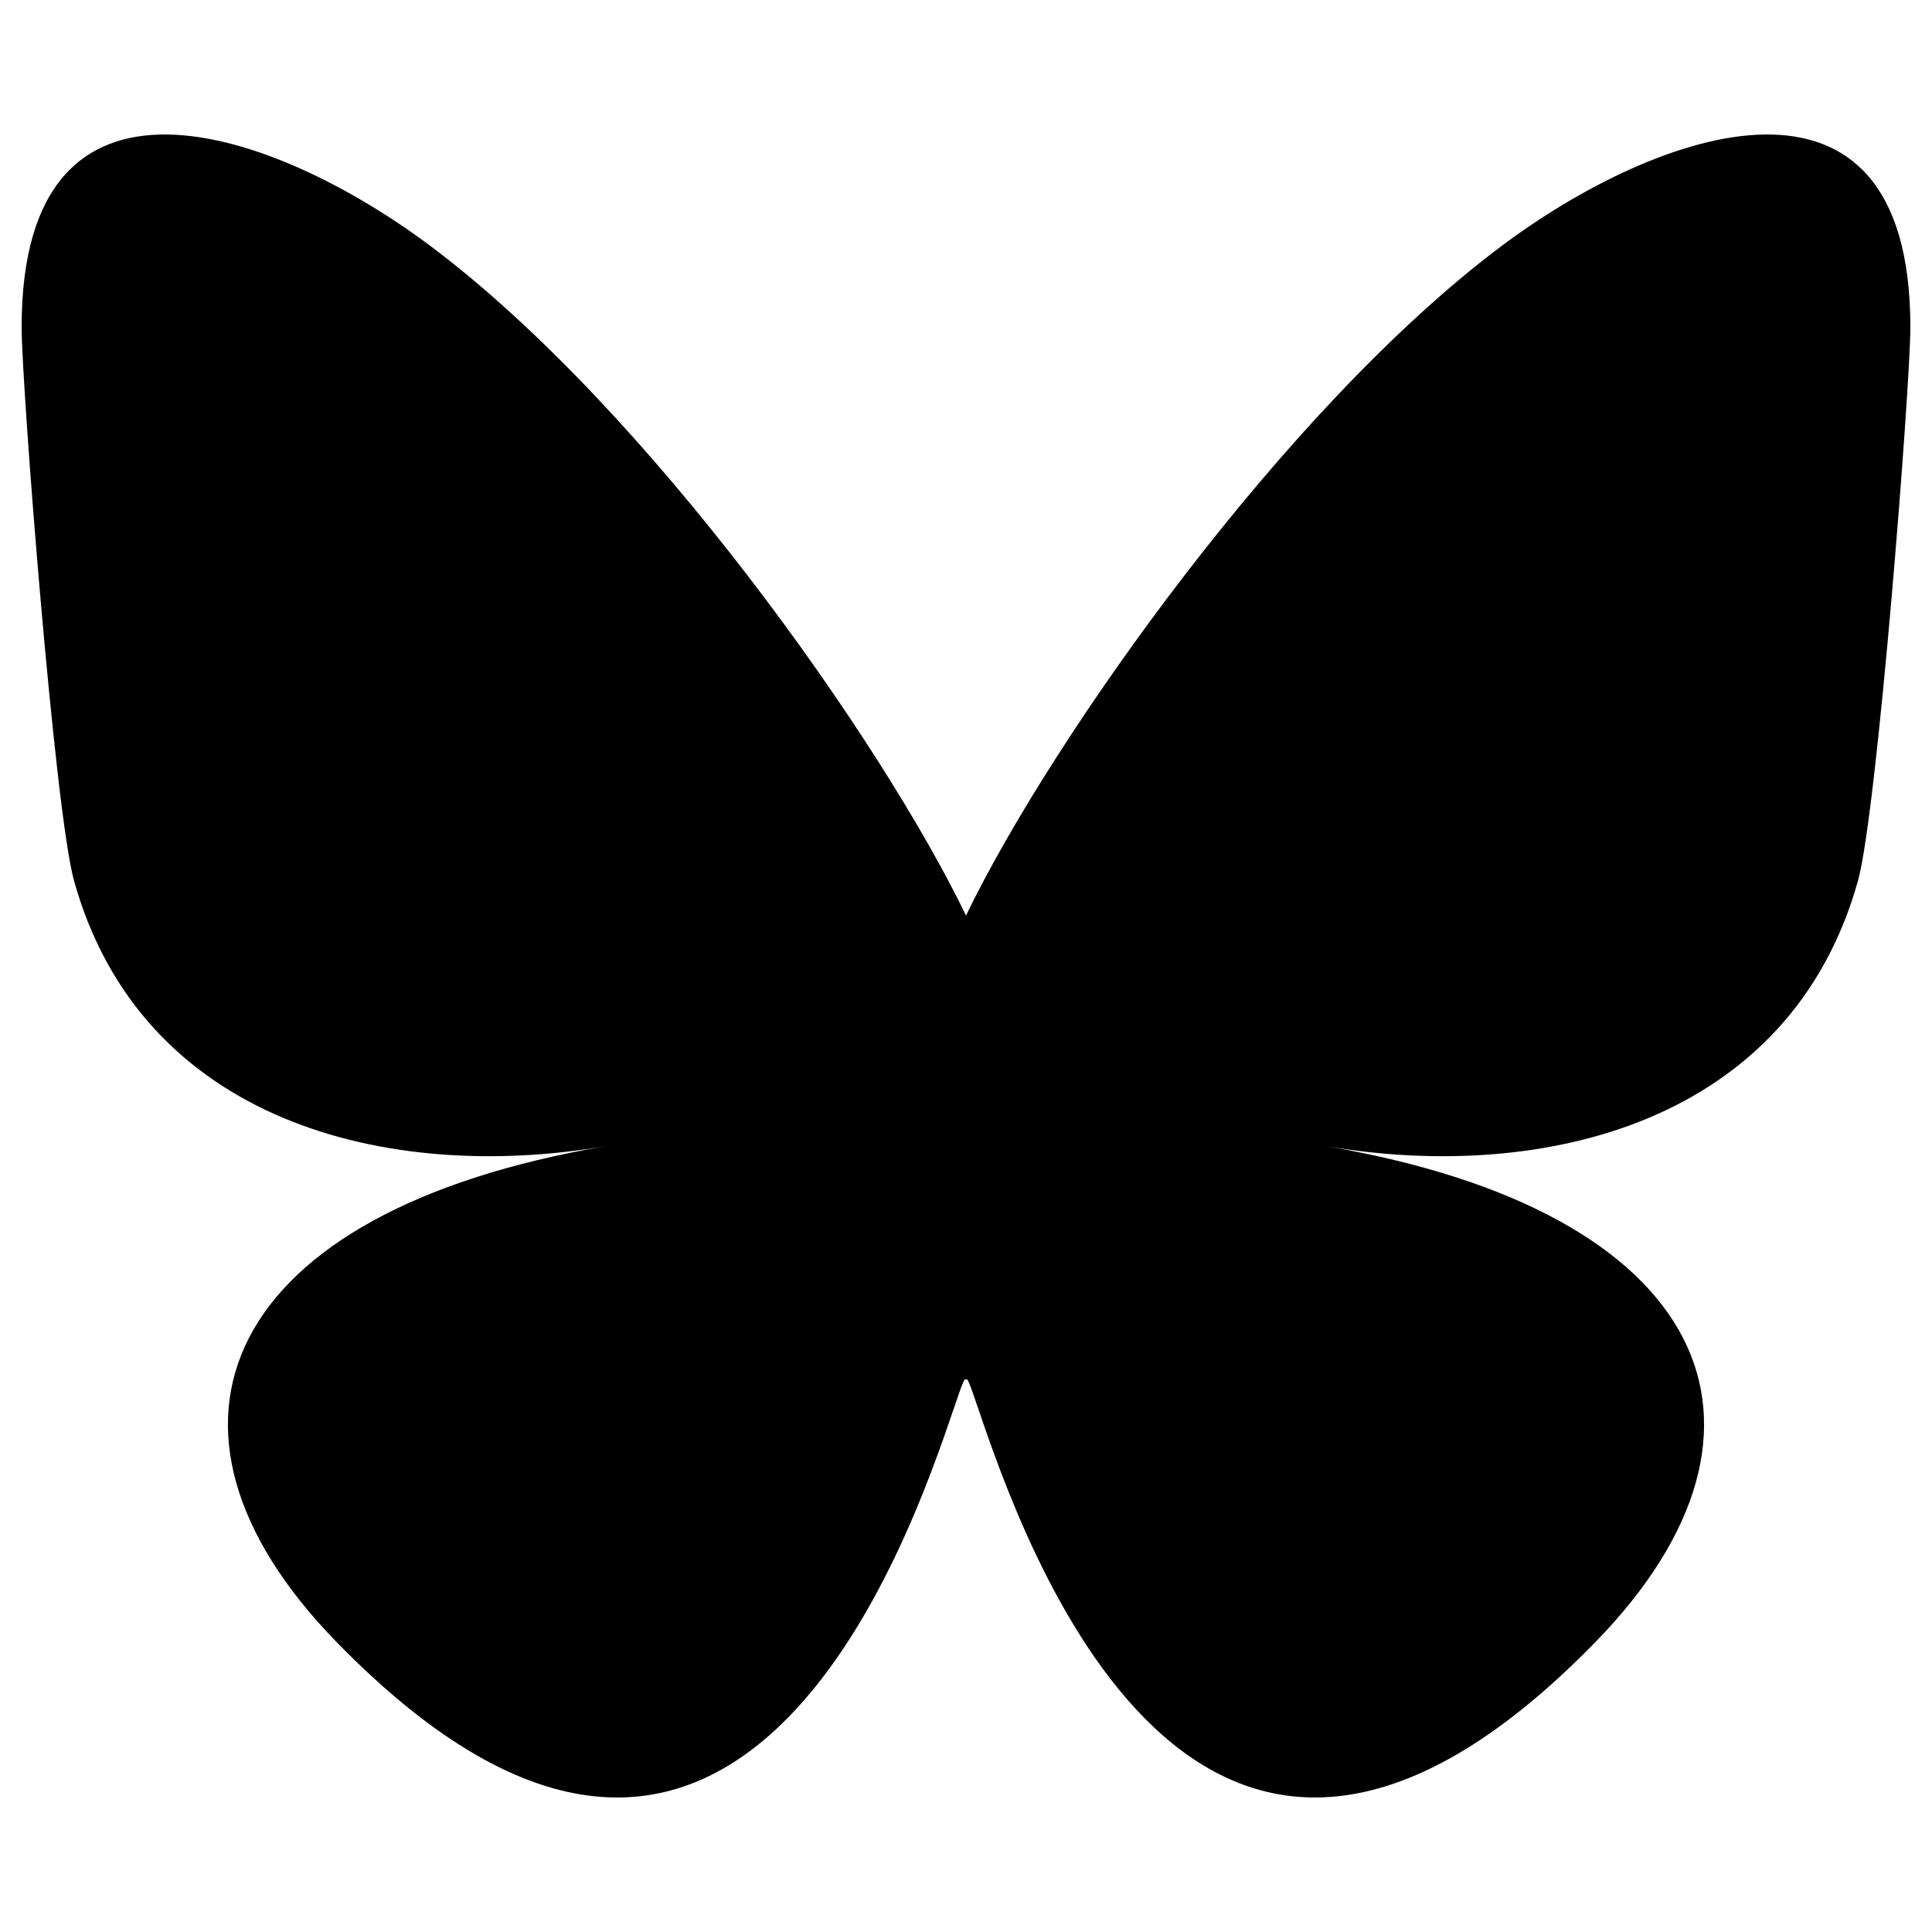<svg xmlns="http://www.w3.org/2000/svg" width="512" height="512"><path d="M114.23 65.31C171.615 108.39 233.34 195.741 256 242.62c22.664-46.875 84.385-134.23 141.772-177.31C439.18 34.223 506.268 10.17 506.268 86.706c0 15.285-8.763 128.404-13.903 146.769-17.867 63.847-82.971 80.132-140.883 70.276 101.228 17.228 126.98 74.296 71.366 131.364-105.62 108.383-151.808-27.194-163.648-61.933-2.17-6.37-3.185-9.348-3.2-6.815-.015-2.533-1.03.446-3.2 6.815-11.835 34.74-58.021 170.32-163.648 61.933-55.615-57.068-29.864-114.14 71.366-131.364-57.913 9.856-123.019-6.429-140.883-70.276C14.495 215.11 5.732 101.99 5.732 86.707c0-76.536 67.09-52.483 108.495-21.398Z" fill="currentColor"/></svg>
